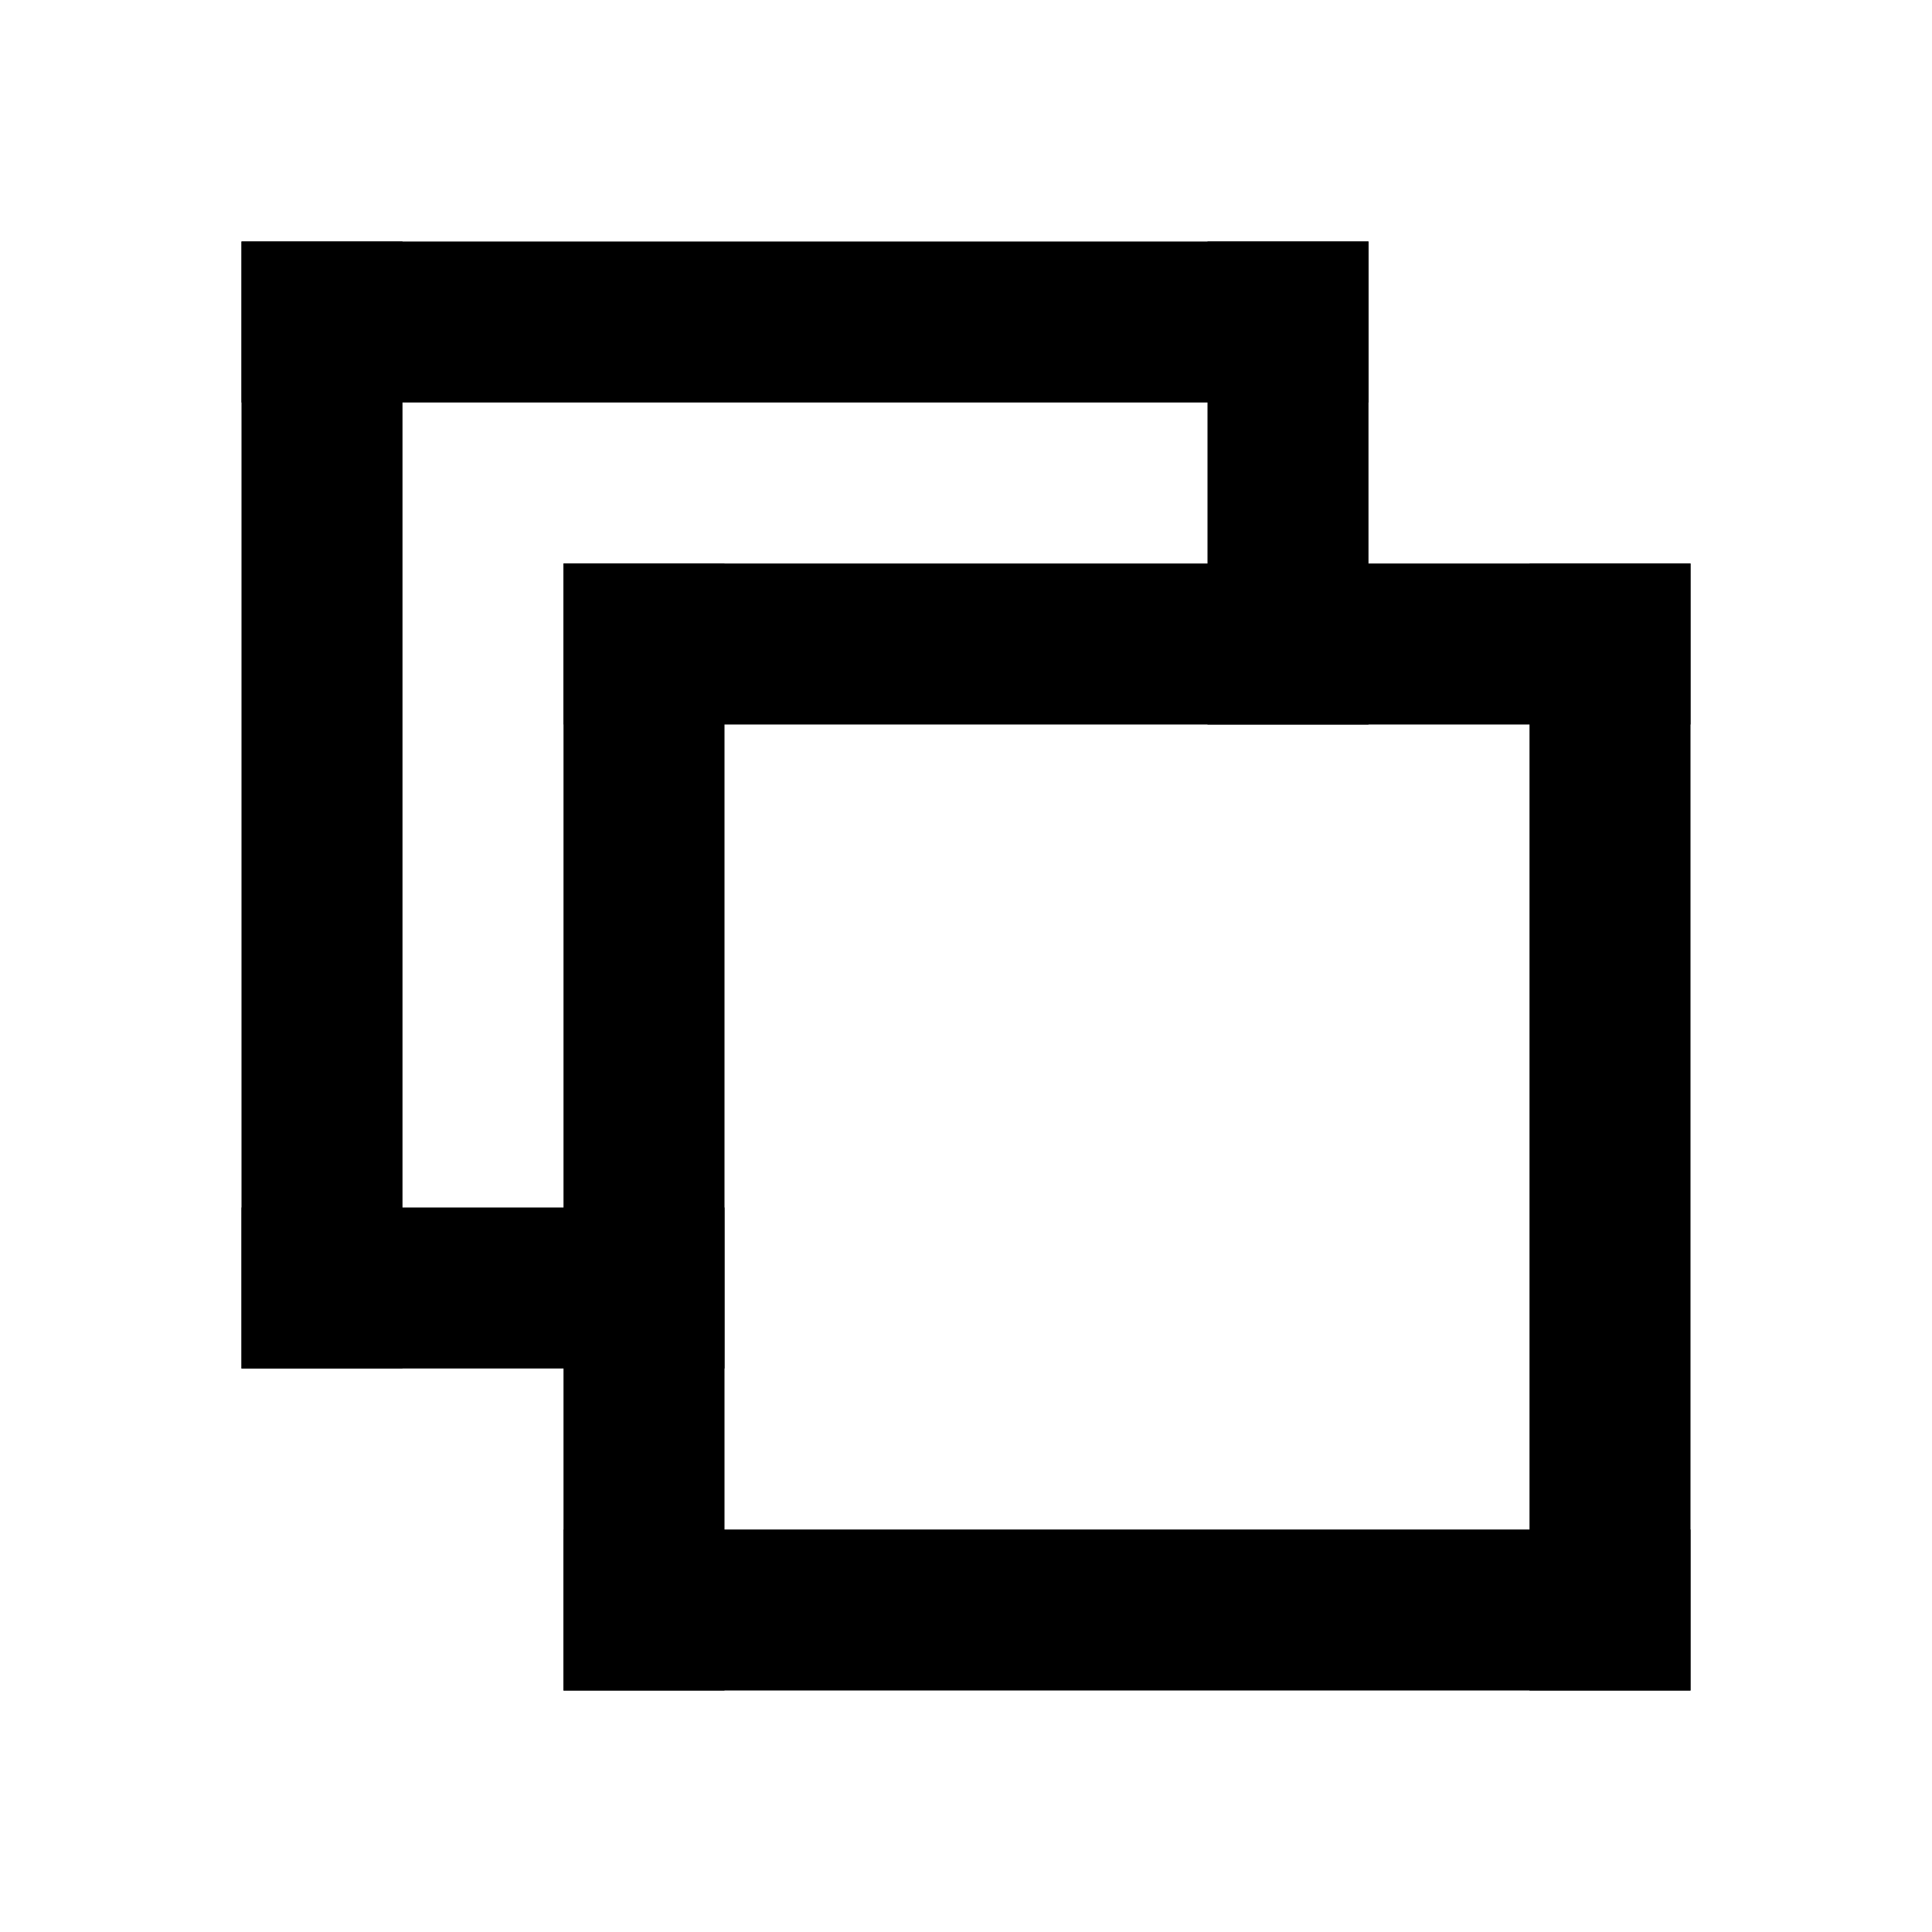 <svg width="24" height="24" fill="none" xmlns="http://www.w3.org/2000/svg"><path fill="currentColor" d="M7 7h14v2H7zM7 19h14v2H7z"/><path fill="currentColor" d="M7 7h2v14H7zM19 7h2v14h-2zM3 3h14v2H3z"/><path fill="currentColor" d="M3 15h6v2H3z"/><path fill="currentColor" d="M3 3h2v14H3zM15 3h2v6h-2z"/></svg>